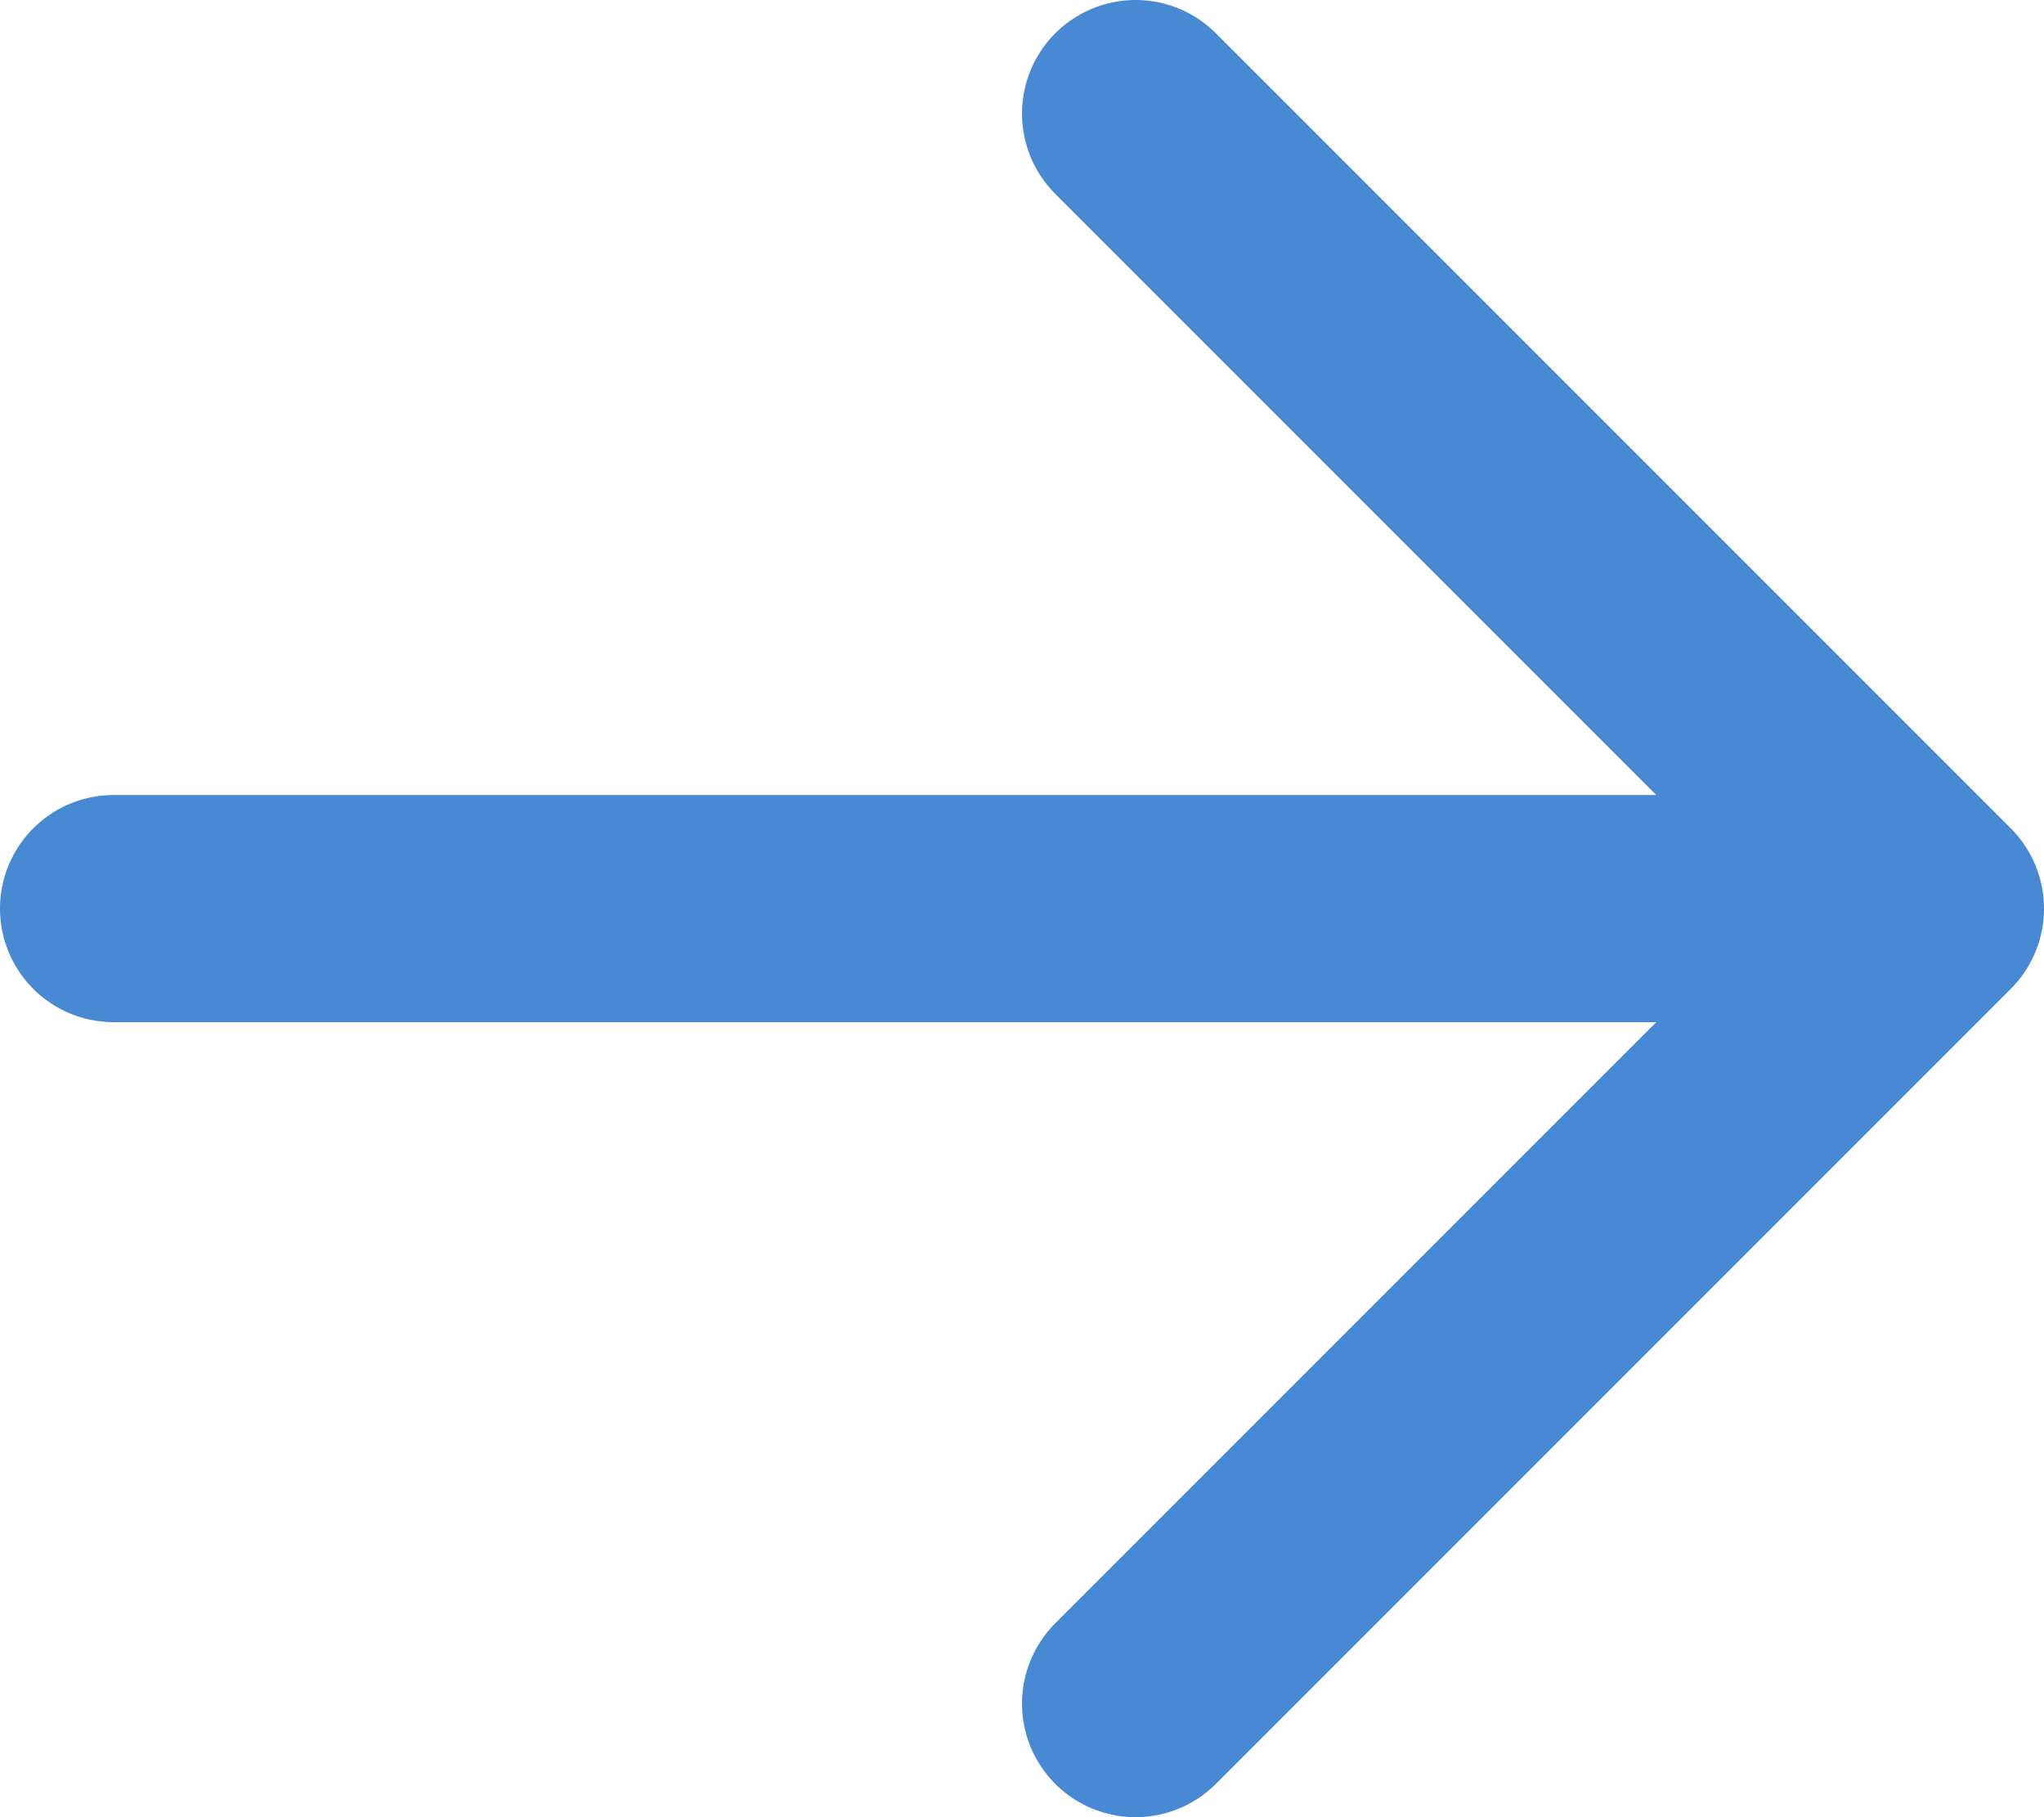 <svg width="18" height="16" viewBox="0 0 18 16" fill="none" xmlns="http://www.w3.org/2000/svg">
<path d="M1 8H17M10 1L17 8L10 15" stroke="#478AD3" stroke-width="2" stroke-linecap="round" stroke-linejoin="round"/>
</svg>
